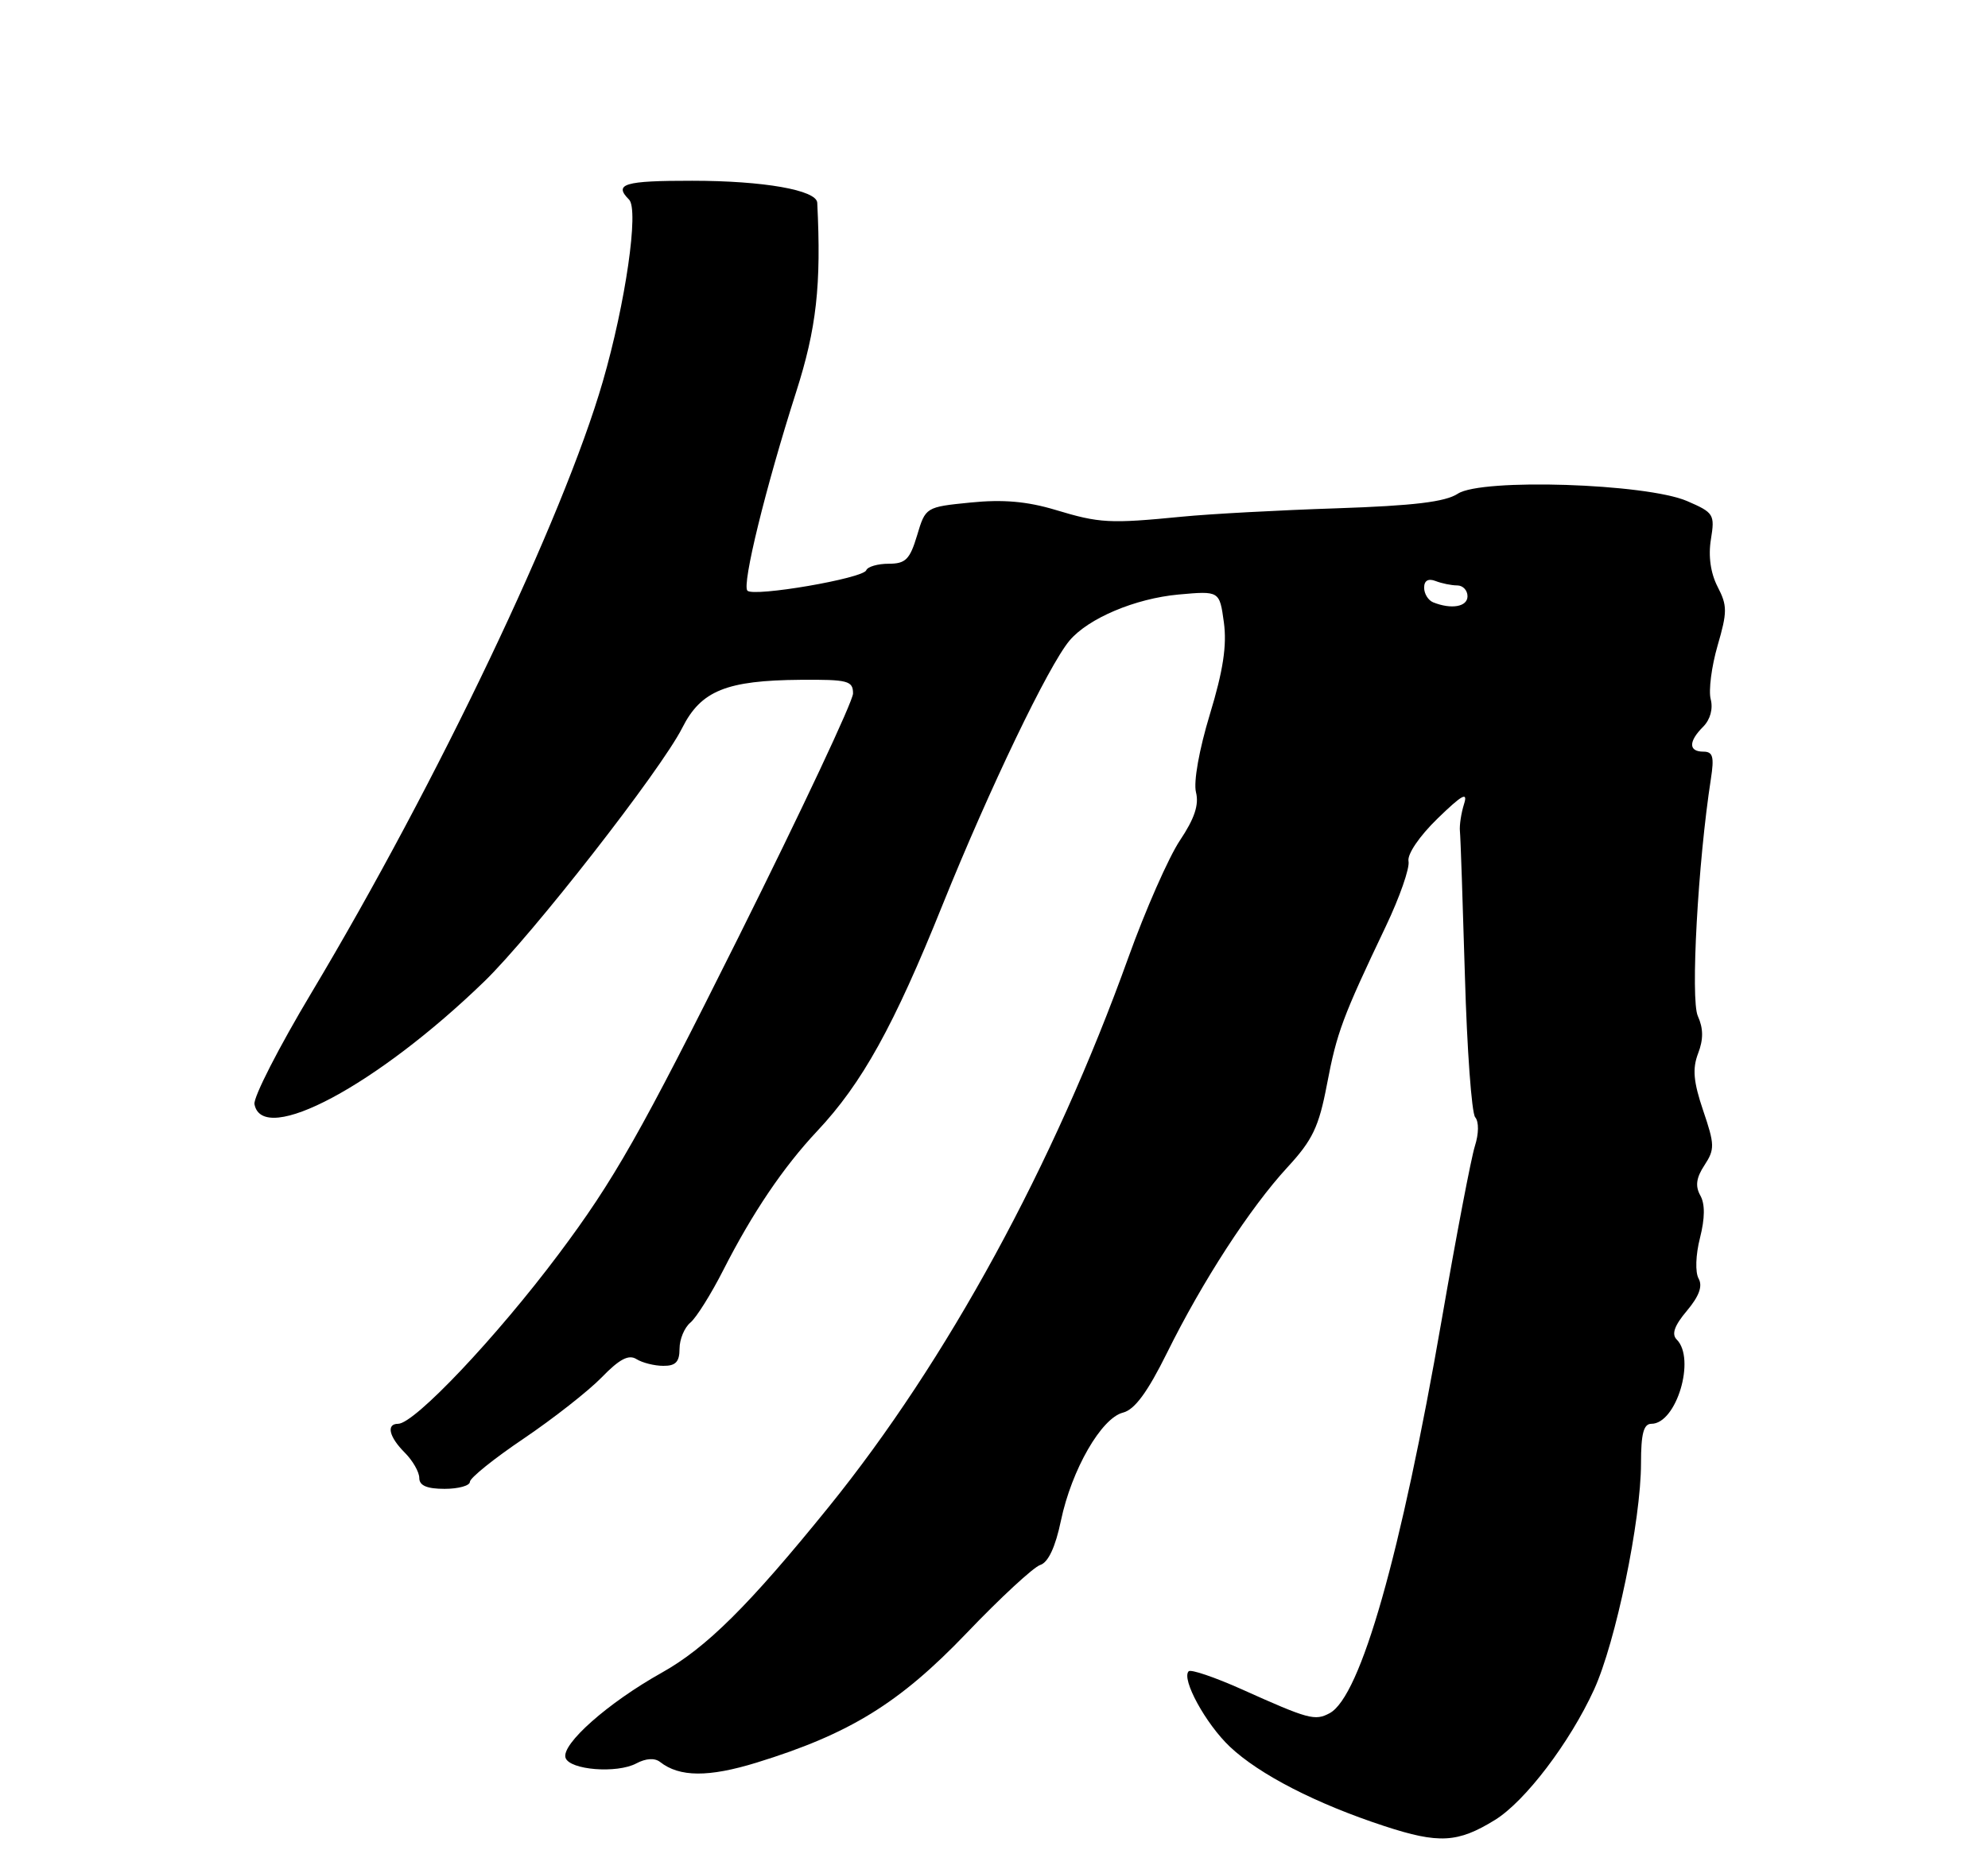 <?xml version="1.0" encoding="UTF-8" standalone="no"?>
<!DOCTYPE svg PUBLIC "-//W3C//DTD SVG 1.1//EN" "http://www.w3.org/Graphics/SVG/1.1/DTD/svg11.dtd" >
<svg xmlns="http://www.w3.org/2000/svg" xmlns:xlink="http://www.w3.org/1999/xlink" version="1.1" viewBox="0 0 275 256">
 <g >
 <path fill="currentColor"
d=" M 206.80 251.81 C 210.97 249.24 217.14 241.12 220.50 233.79 C 223.50 227.23 227.00 210.37 227.00 202.46 C 227.00 198.37 227.36 197.00 228.44 197.00 C 231.90 197.00 234.60 188.00 231.94 185.34 C 231.20 184.60 231.62 183.41 233.35 181.36 C 235.04 179.35 235.55 177.95 234.97 176.91 C 234.48 176.04 234.56 173.62 235.16 171.28 C 235.85 168.54 235.87 166.59 235.20 165.40 C 234.48 164.11 234.64 162.95 235.78 161.22 C 237.22 159.02 237.20 158.37 235.60 153.66 C 234.25 149.67 234.09 147.87 234.90 145.75 C 235.65 143.80 235.63 142.29 234.86 140.58 C 233.83 138.32 234.88 119.26 236.67 107.75 C 237.14 104.71 236.95 104.00 235.63 104.00 C 233.56 104.00 233.55 102.59 235.61 100.54 C 236.58 99.56 236.99 98.07 236.64 96.74 C 236.33 95.54 236.76 92.21 237.59 89.34 C 238.95 84.67 238.95 83.80 237.60 81.19 C 236.63 79.31 236.29 76.96 236.67 74.63 C 237.23 71.18 237.08 70.93 233.38 69.33 C 227.73 66.89 204.94 66.15 201.66 68.31 C 199.92 69.45 195.55 69.97 184.90 70.33 C 176.98 70.59 167.35 71.11 163.50 71.49 C 153.48 72.47 152.12 72.40 146.00 70.55 C 142.07 69.37 138.73 69.08 134.27 69.53 C 128.05 70.15 128.03 70.17 126.86 74.08 C 125.86 77.41 125.27 78.00 122.93 78.00 C 121.41 78.00 120.02 78.41 119.83 78.90 C 119.42 80.03 104.29 82.62 103.39 81.73 C 102.60 80.93 105.92 67.40 110.12 54.27 C 112.95 45.43 113.62 39.48 113.05 28.05 C 112.96 26.30 105.61 25.01 95.75 25.01 C 86.34 25.00 84.85 25.45 87.02 27.62 C 88.40 29.00 86.54 41.91 83.38 52.81 C 77.91 71.69 60.52 108.18 43.12 137.30 C 38.58 144.88 35.02 151.85 35.20 152.78 C 36.32 158.64 52.15 150.18 67.00 135.79 C 73.62 129.37 91.42 106.56 94.38 100.70 C 96.97 95.56 100.49 94.14 110.75 94.06 C 117.29 94.01 118.00 94.19 118.00 95.95 C 118.00 97.02 110.86 112.21 102.13 129.72 C 88.58 156.88 84.94 163.29 77.28 173.52 C 68.68 185.01 57.33 197.00 55.07 197.00 C 53.39 197.00 53.81 198.81 56.00 201.00 C 57.10 202.10 58.00 203.68 58.00 204.50 C 58.00 205.55 59.06 206.00 61.50 206.00 C 63.42 206.00 65.00 205.56 65.00 205.03 C 65.00 204.50 68.35 201.80 72.45 199.04 C 76.54 196.27 81.40 192.46 83.24 190.57 C 85.68 188.05 86.97 187.37 88.04 188.05 C 88.84 188.55 90.51 188.98 91.75 188.98 C 93.46 189.00 94.00 188.43 94.00 186.62 C 94.00 185.31 94.67 183.69 95.50 183.00 C 96.32 182.32 98.38 179.03 100.07 175.70 C 104.07 167.84 108.36 161.48 113.04 156.50 C 119.25 149.89 123.64 141.98 130.40 125.16 C 136.87 109.11 145.04 92.10 147.94 88.64 C 150.54 85.55 157.03 82.81 163.03 82.26 C 168.70 81.75 168.70 81.75 169.30 86.12 C 169.73 89.30 169.20 92.79 167.36 98.84 C 165.88 103.71 165.08 108.19 165.44 109.62 C 165.88 111.35 165.23 113.28 163.22 116.28 C 161.67 118.60 158.45 125.90 156.08 132.50 C 145.76 161.20 131.00 188.27 114.64 208.50 C 103.59 222.15 97.71 227.99 91.52 231.45 C 84.10 235.60 77.62 241.34 78.23 243.21 C 78.79 244.90 85.34 245.42 88.02 243.99 C 89.35 243.28 90.57 243.21 91.31 243.79 C 93.99 245.90 98.03 245.92 104.66 243.88 C 117.53 239.91 124.41 235.67 133.68 225.99 C 138.37 221.08 142.98 216.82 143.90 216.53 C 145.00 216.18 146.00 214.05 146.76 210.39 C 148.24 203.35 152.35 196.20 155.35 195.45 C 156.96 195.04 158.73 192.64 161.43 187.19 C 166.35 177.24 172.90 167.15 178.09 161.51 C 181.57 157.74 182.44 155.92 183.56 150.03 C 184.93 142.83 185.71 140.75 191.70 128.17 C 193.62 124.14 195.03 120.09 194.84 119.17 C 194.64 118.20 196.34 115.70 198.86 113.25 C 202.27 109.94 203.08 109.50 202.52 111.25 C 202.13 112.49 201.87 114.17 201.95 115.00 C 202.04 115.83 202.34 124.82 202.64 135.00 C 202.93 145.17 203.57 153.98 204.06 154.58 C 204.59 155.21 204.57 156.85 204.02 158.58 C 203.51 160.18 201.45 170.95 199.45 182.50 C 193.79 215.13 188.21 234.75 183.93 237.04 C 181.89 238.13 181.04 237.90 171.74 233.72 C 168.02 232.06 164.73 230.94 164.43 231.24 C 163.38 232.29 166.79 238.52 170.13 241.68 C 174.21 245.53 182.07 249.57 191.50 252.66 C 199.04 255.13 201.65 254.99 206.80 251.81 Z  M 198.25 83.34 C 197.56 83.06 197.00 82.15 197.00 81.31 C 197.00 80.33 197.57 80.00 198.58 80.39 C 199.45 80.73 200.80 81.00 201.58 81.00 C 202.36 81.00 203.00 81.67 203.00 82.50 C 203.00 83.96 200.77 84.35 198.25 83.34 Z "/>
</g>
</svg>